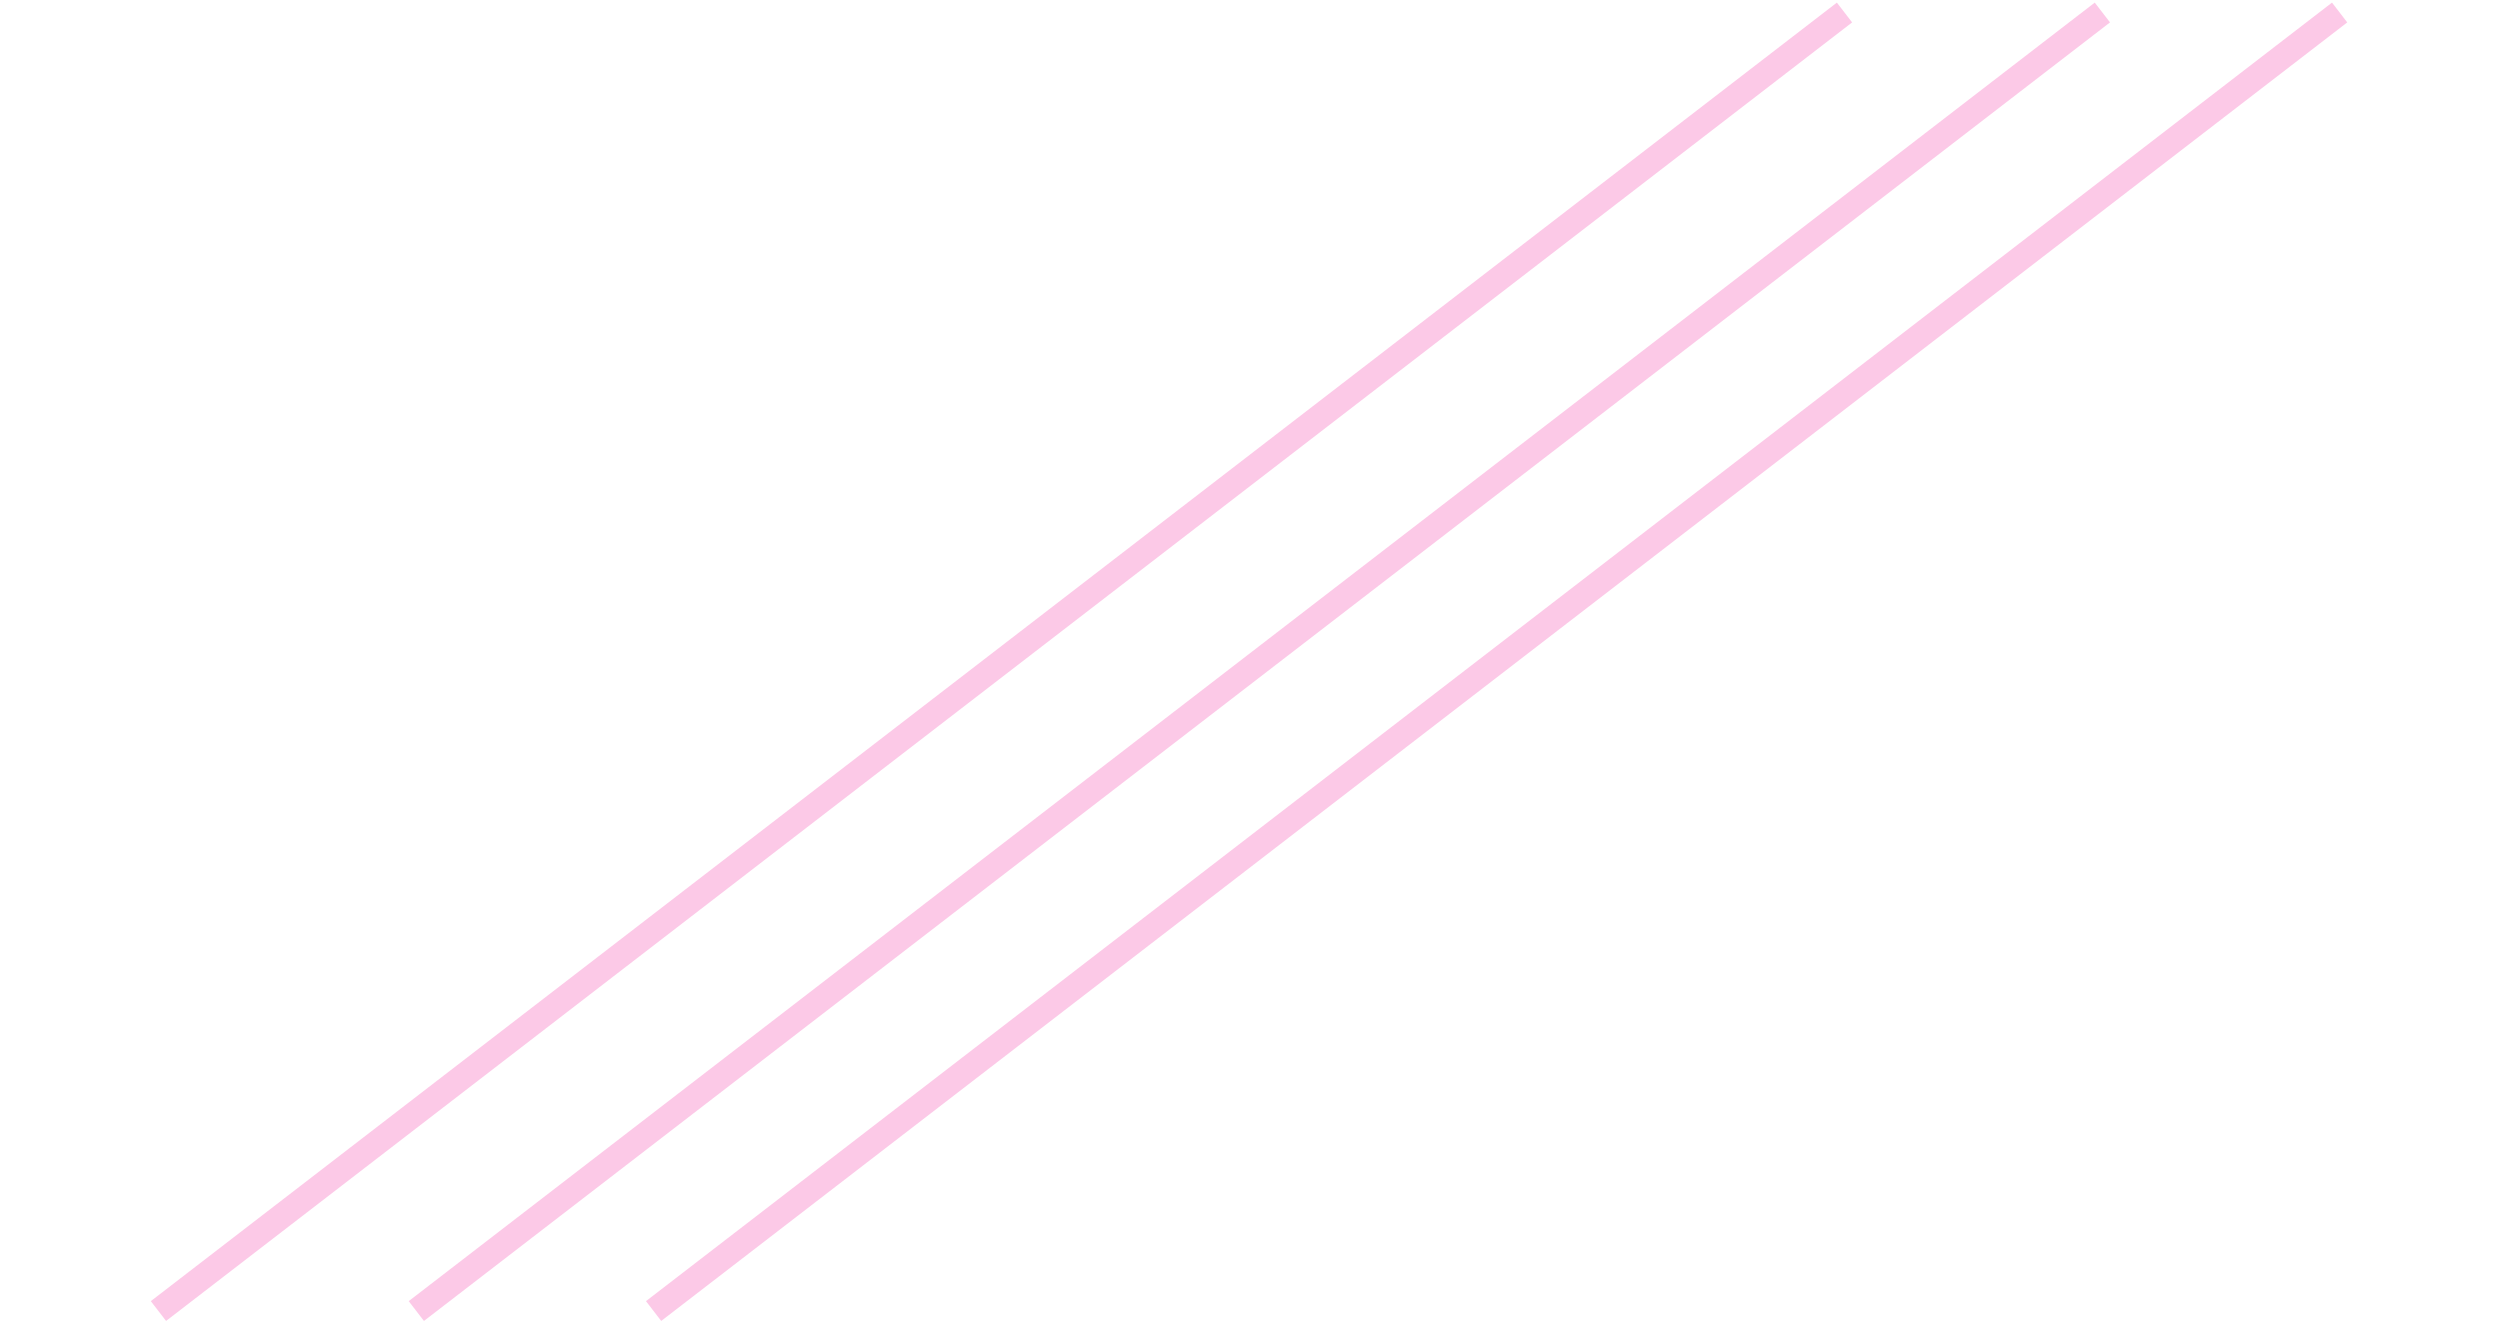 <svg width="200" height="106" viewBox="0 0 200 106" fill="none" xmlns="http://www.w3.org/2000/svg"><path d="M12.675 104.883L147.56 1M33.306 104.883L168.19 1M52.287 104.883L187.17 1" stroke="#F44AAF" stroke-opacity=".3" stroke-width="2"/></svg>